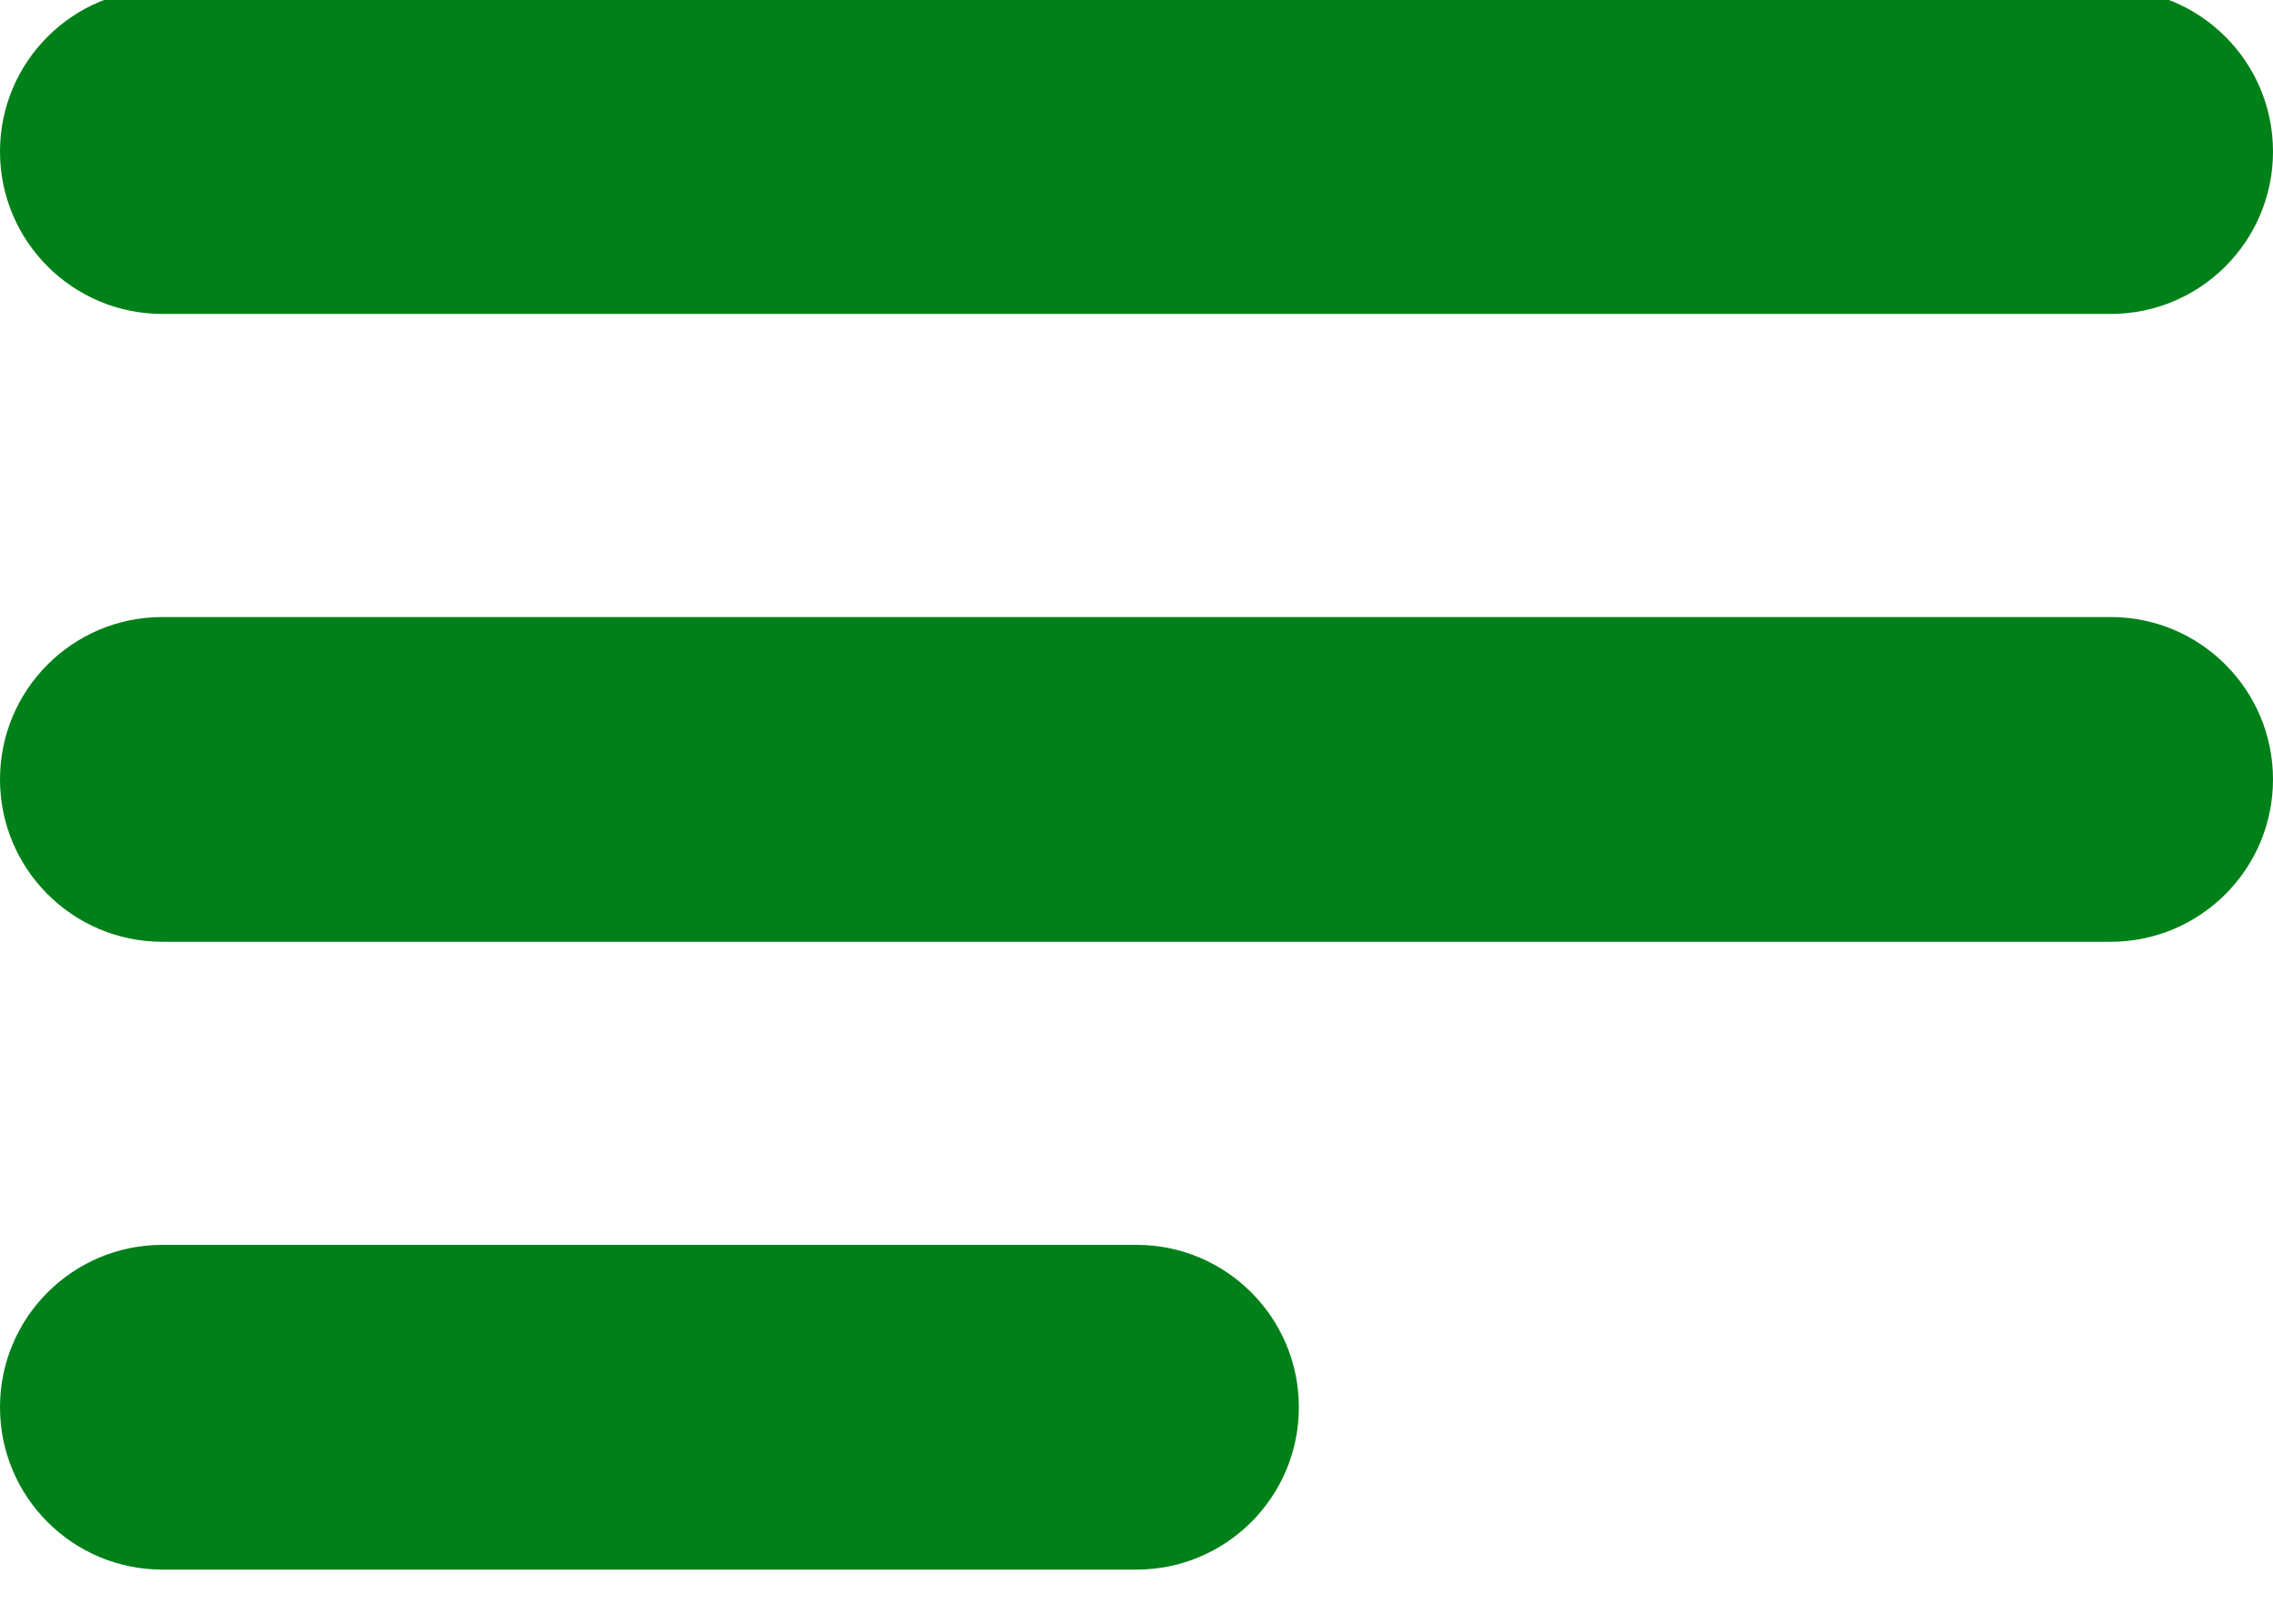 <svg width="70" height="50" viewBox="0 0 70 50" fill="none" xmlns="http://www.w3.org/2000/svg" xmlns:xlink="http://www.w3.org/1999/xlink">
<path d="M5,19C2.239,19 0,21.239 0,24C0,26.761 2.239,29 5,29L5,19ZM65,29C67.761,29 70,26.761 70,24C70,21.239 67.761,19 65,19L65,29ZM5,-0.333C2.239,-0.333 0,1.905 0,4.667C0,7.428 2.239,9.667 5,9.667L5,-0.333ZM65,9.667C67.761,9.667 70,7.428 70,4.667C70,1.905 67.761,-0.333 65,-0.333L65,9.667ZM5,38.333C2.239,38.333 0,40.572 0,43.333C0,46.095 2.239,48.333 5,48.333L5,38.333ZM35,48.333C37.761,48.333 40,46.095 40,43.333C40,40.572 37.761,38.333 35,38.333L35,48.333ZM5,29L65,29L65,19L5,19L5,29ZM5,9.667L65,9.667L65,-0.333L5,-0.333L5,9.667ZM5,48.333L35,48.333L35,38.333L5,38.333L5,48.333Z" fill="#008018"/>
</svg>
